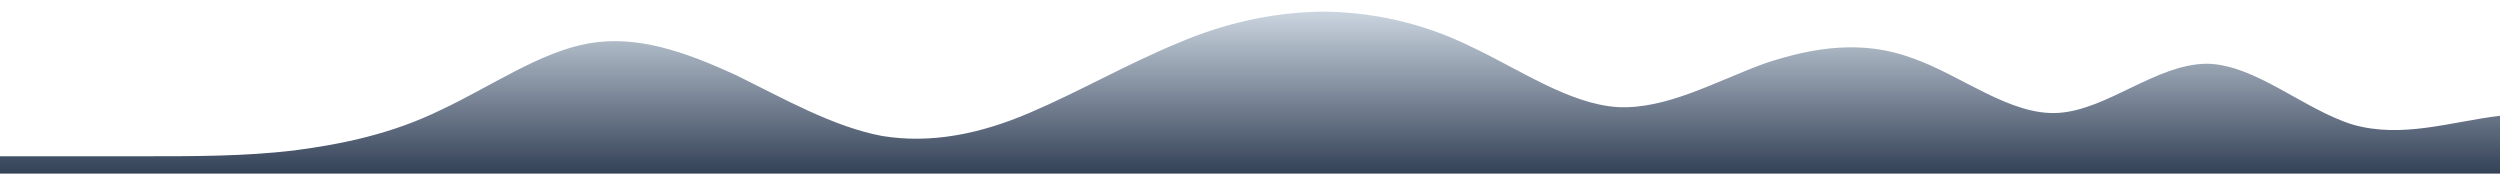 <?xml version="1.0" standalone="no"?>
<svg xmlns:xlink="http://www.w3.org/1999/xlink" id="wave" style="transform:rotate(0deg); transition: 0.3s" viewBox="0 0 1440 100" version="1.1" xmlns="http://www.w3.org/2000/svg"><defs><linearGradient id="sw-gradient-0" x1="0" x2="0" y1="1" y2="0"><stop stop-color="rgba(51, 65, 87, 1)" offset="0%"/><stop stop-color="rgba(203, 213, 224, 1)" offset="100%"/></linearGradient></defs><path style="transform:translate(0, 0px); opacity:1" fill="url(#sw-gradient-0)" d="M0,90L14.1,90C28.2,90,56,90,85,90C112.9,90,141,90,169,86.7C197.6,83,226,77,254,63.3C282.4,50,311,30,339,25C367.1,20,395,30,424,43.3C451.8,57,480,73,508,78.3C536.5,83,565,77,593,65C621.2,53,649,37,678,25C705.9,13,734,7,762,6.7C790.6,7,819,13,847,26.7C875.3,40,904,60,932,61.7C960,63,988,47,1016,36.7C1044.7,27,1073,23,1101,33.3C1129.4,43,1158,67,1186,65C1214.1,63,1242,37,1271,36.7C1298.8,37,1327,63,1355,71.7C1383.5,80,1412,70,1440,66.7C1468.2,63,1496,67,1525,65C1552.9,63,1581,57,1609,53.3C1637.6,50,1666,50,1694,50C1722.4,50,1751,50,1779,45C1807.1,40,1835,30,1864,23.3C1891.8,17,1920,13,1948,23.3C1976.5,33,2005,57,2019,68.3L2032.9,80L2032.9,100L2018.8,100C2004.7,100,1976,100,1948,100C1920,100,1892,100,1864,100C1835.3,100,1807,100,1779,100C1750.6,100,1722,100,1694,100C1665.9,100,1638,100,1609,100C1581.2,100,1553,100,1525,100C1496.5,100,1468,100,1440,100C1411.8,100,1384,100,1355,100C1327.1,100,1299,100,1271,100C1242.4,100,1214,100,1186,100C1157.6,100,1129,100,1101,100C1072.9,100,1045,100,1016,100C988.2,100,960,100,932,100C903.5,100,875,100,847,100C818.8,100,791,100,762,100C734.1,100,706,100,678,100C649.4,100,621,100,593,100C564.7,100,536,100,508,100C480,100,452,100,424,100C395.3,100,367,100,339,100C310.6,100,282,100,254,100C225.9,100,198,100,169,100C141.2,100,113,100,85,100C56.5,100,28,100,14,100L0,100Z"/></svg>
